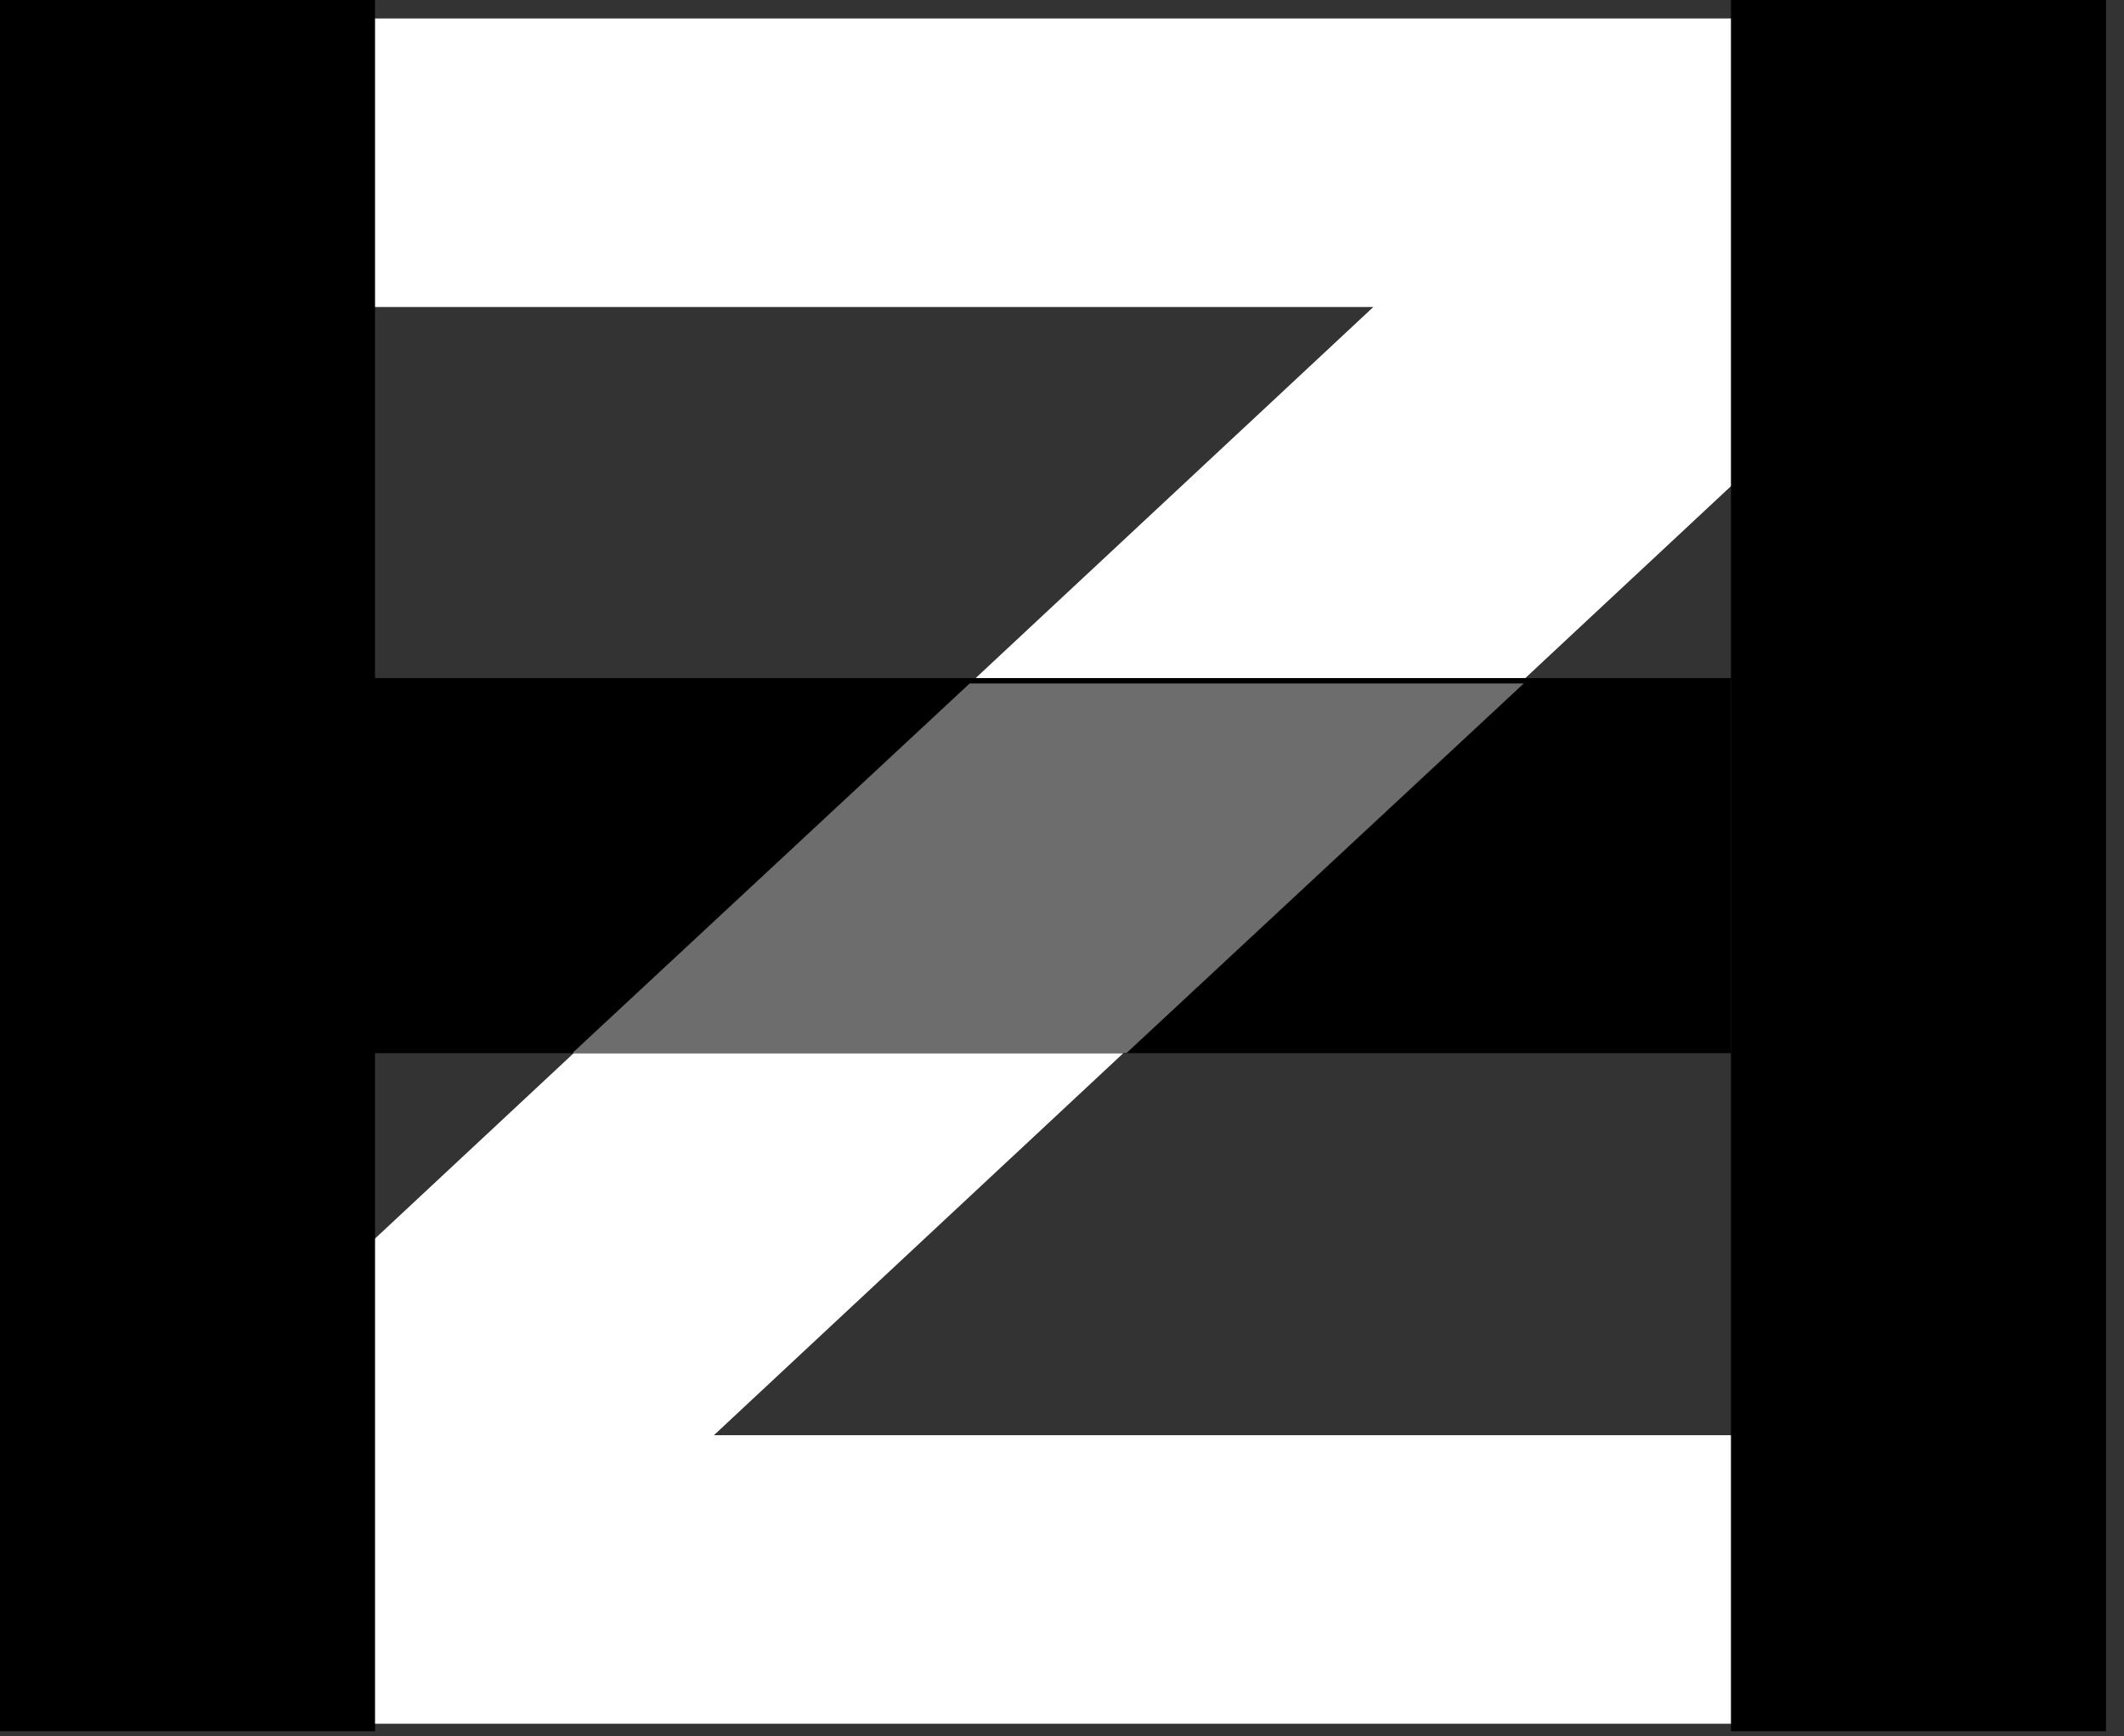 <svg width="115" height="94" viewBox="0 0 115 94" fill="none" xmlns="http://www.w3.org/2000/svg">
<rect x="0" y="0" width="115" height="94" fill="#333333" stroke="none"/>
<rect width="20.306" height="111.154" transform="matrix(-0.682 -0.731 0.731 -0.682 22.849 92.439)" fill="white"/>
<path d="M10.406 16.62V1H104.125V16.62H10.406Z" fill="white"/>
<path d="M9 93.314V77.694H102.719V93.314H9Z" fill="white"/>
<rect width="20.306" height="93.719" fill="black"/>
<rect x="93.719" y="36.707" width="20.306" height="93.719" transform="rotate(90 93.719 36.707)" fill="black"/>
<rect x="114.025" y="93.719" width="20.306" height="93.719" transform="rotate(180 114.025 93.719)" fill="black"/>
<path d="M31 57L52.5 37H82.5L61 57H31Z" fill="#6D6D6D"/>
</svg>
